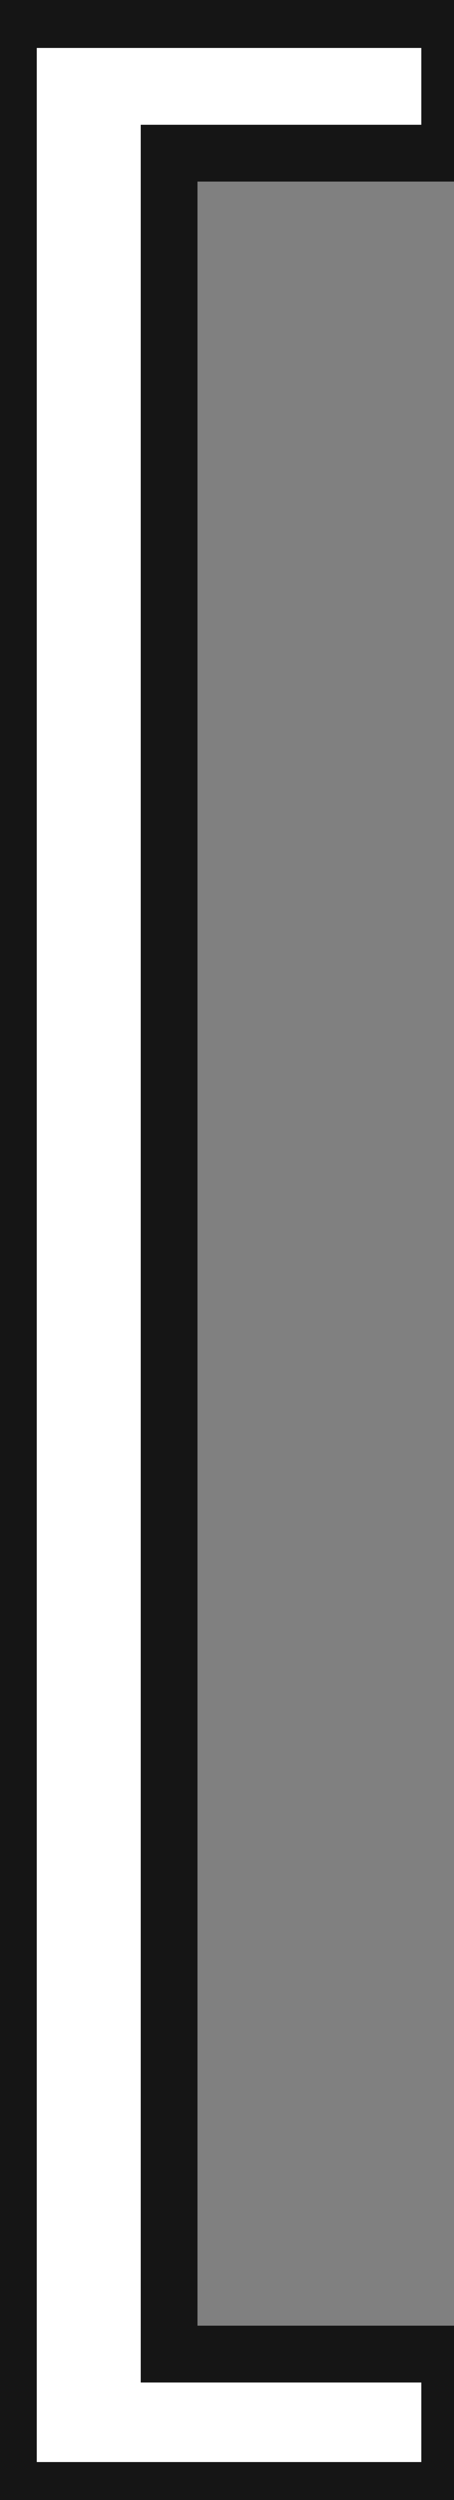 <svg width="8" height="44" viewBox="0 0 8 44" fill="none" xmlns="http://www.w3.org/2000/svg">
<rect x="0" y="0" width="8" height="44" fill="#808080" stroke="none"/>
<mask id="path-1-outside-1_62_136" maskUnits="userSpaceOnUse" x="-0.5" y="-1" width="9" height="46" fill="black">
<rect fill="white" x="-0.5" y="-1" width="9" height="46"/>
<path d="M7.924 0.344V2.696H2.98V41.432H7.924V43.832H0.148V0.344H7.924Z"/>
</mask>
<path d="M7.924 0.344V2.696H2.98V41.432H7.924V43.832H0.148V0.344H7.924Z" fill="white"/>
<path d="M7.924 0.344H8.424V-0.156H7.924V0.344ZM7.924 2.696V3.196H8.424V2.696H7.924ZM2.98 2.696V2.196H2.48V2.696H2.98ZM2.98 41.432H2.48V41.932H2.98V41.432ZM7.924 41.432H8.424V40.932H7.924V41.432ZM7.924 43.832V44.332H8.424V43.832H7.924ZM0.148 43.832H-0.352V44.332H0.148V43.832ZM0.148 0.344V-0.156H-0.352V0.344H0.148ZM7.424 0.344V2.696H8.424V0.344H7.424ZM7.924 2.196H2.98V3.196H7.924V2.196ZM2.48 2.696V41.432H3.48V2.696H2.48ZM2.98 41.932H7.924V40.932H2.98V41.932ZM7.424 41.432V43.832H8.424V41.432H7.424ZM7.924 43.332H0.148V44.332H7.924V43.332ZM0.648 43.832V0.344H-0.352V43.832H0.648ZM0.148 0.844H7.924V-0.156H0.148V0.844Z" fill="#151515" mask="url(#path-1-outside-1_62_136)"/>
</svg>
